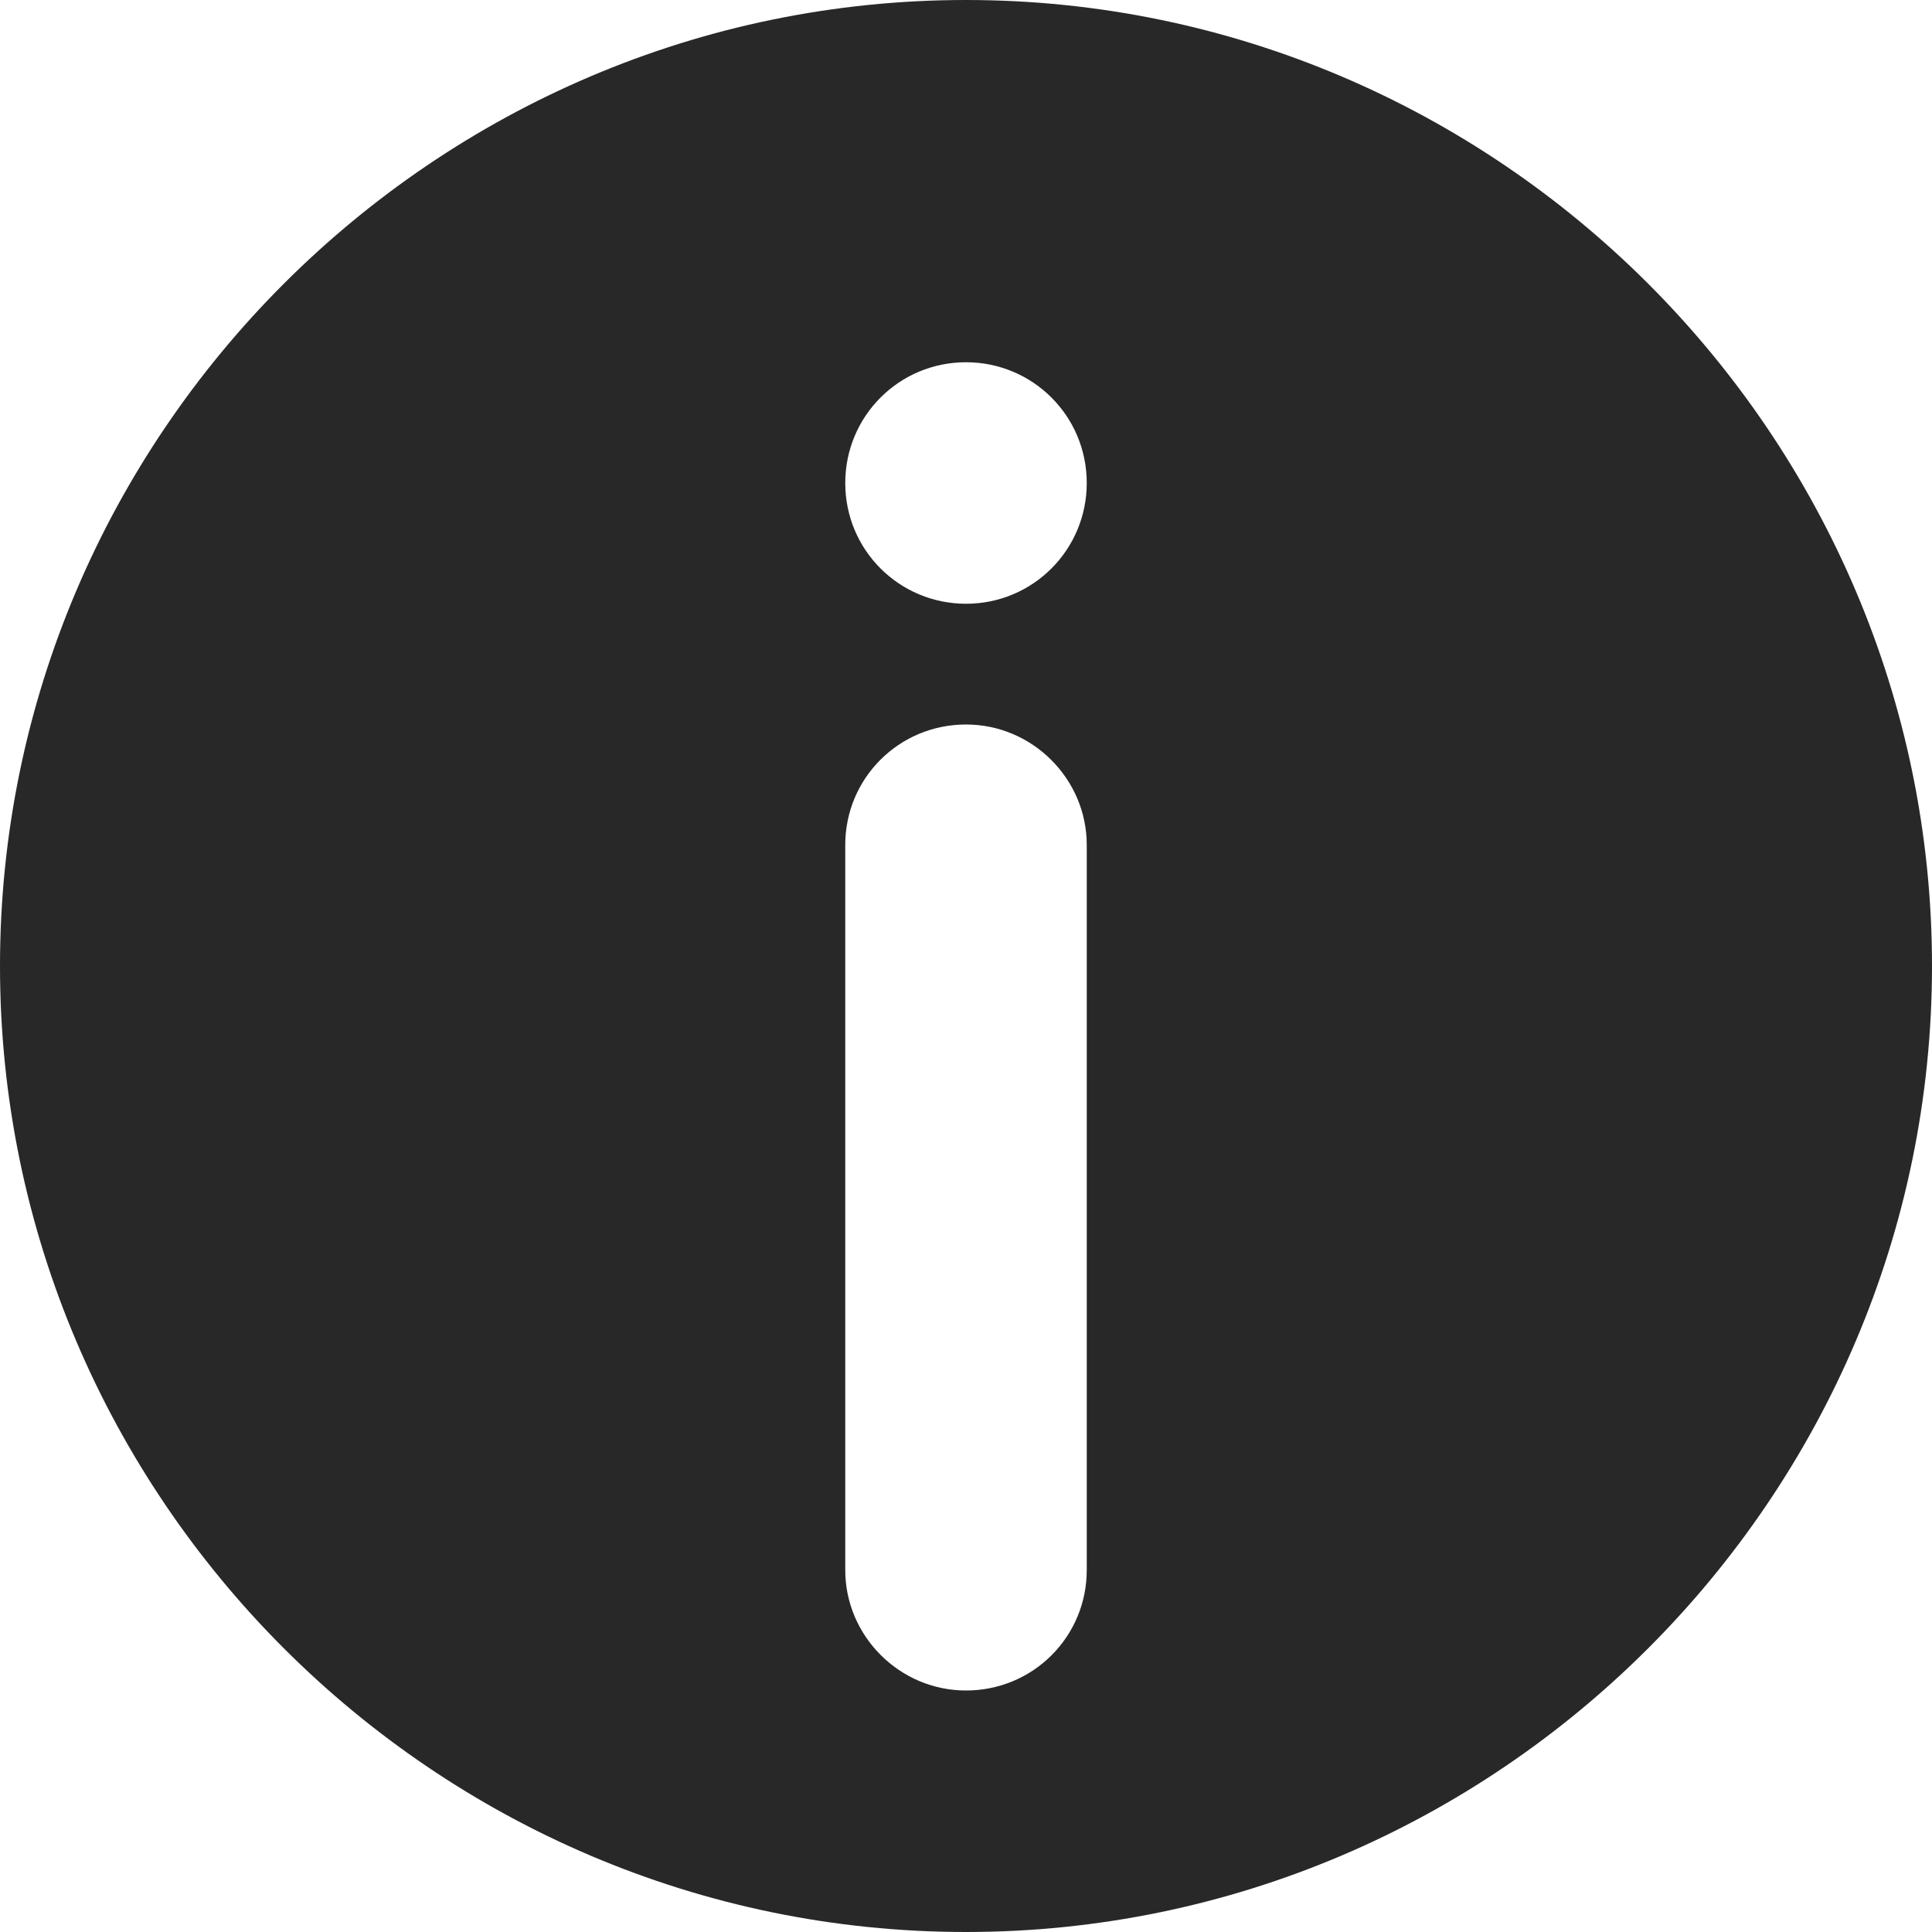 <?xml version="1.0" encoding="UTF-8"?>
<svg width="16px" height="16px" viewBox="0 0 16 16" version="1.1" xmlns="http://www.w3.org/2000/svg" xmlns:xlink="http://www.w3.org/1999/xlink">
    <!-- Generator: sketchtool 43.1 (39012) - http://www.bohemiancoding.com/sketch -->
    <title>icon/icon-font/info-fill</title>
    <desc>Created with sketchtool.</desc>
    <defs></defs>
    <g id="Page-1" stroke="none" stroke-width="1" fill="none" fill-rule="evenodd">
        <g id="icons" transform="translate(-214, -464)" fill="#282828">
            <g id="Fill" transform="translate(182, 304)">
                <path d="M32,168 C32,163.6 35.6,160 40,160 C44.4,160 48,163.6 48,168 C48,172.4 44.4,176 40,176 C35.6,176 32,172.4 32,168 Z M40,174 C40.556,174 41,173.554 41,173.003 L41,166.997 C41,166.453 40.552,166 40,166 C39.444,166 39,166.446 39,166.997 L39,173.003 C39,173.547 39.448,174 40,174 Z M40,165 C40.556,165 41,164.552 41,164 C41,163.444 40.552,163 40,163 C39.444,163 39,163.448 39,164 C39,164.556 39.448,165 40,165 Z" id="icon/icon-font/info-fill"></path>
            </g>
        </g>
    </g>
</svg>